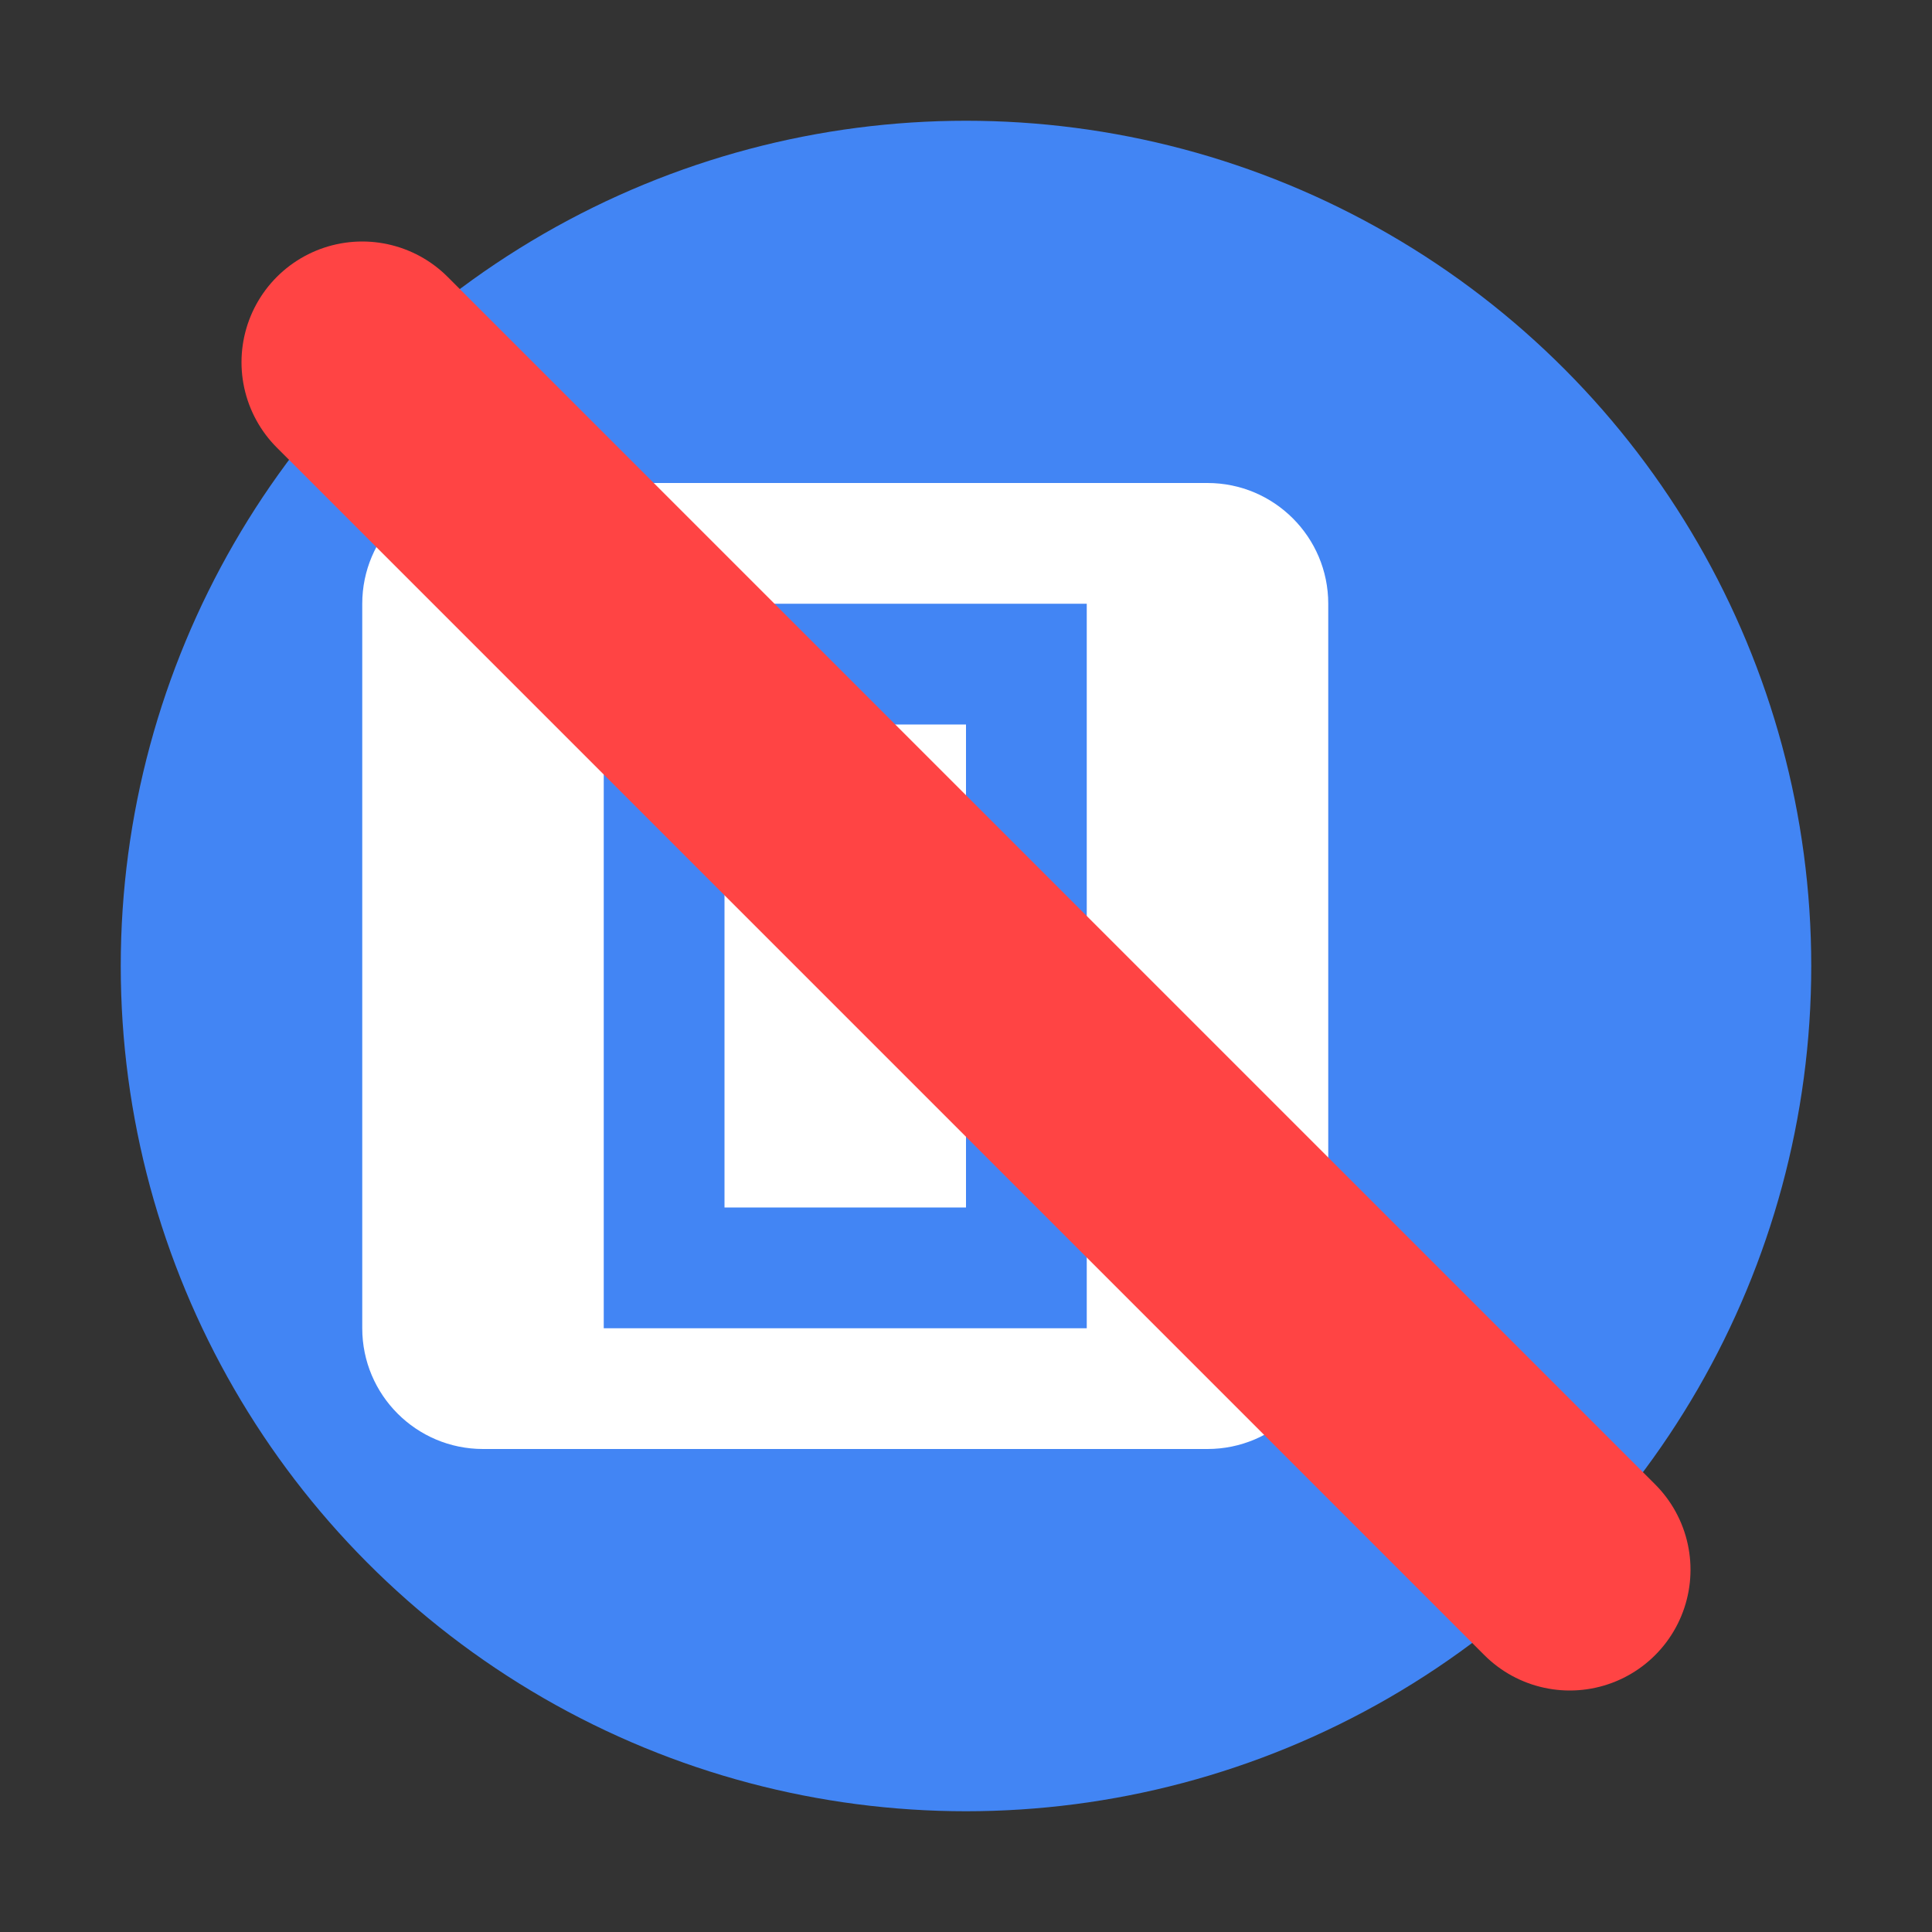 <?xml version="1.0" encoding="UTF-8"?>
<svg width="16px" height="16px" viewBox="0 0 16 16" version="1.1" xmlns="http://www.w3.org/2000/svg" xmlns:xlink="http://www.w3.org/1999/xlink">
    <rect x="0" y="0" width="16" height="16" fill="#333333" stroke="none"/>
    <!-- Background circle -->
    <circle cx="8" cy="8" r="7" fill="#4285F4"/>
    
    <!-- Book icon -->
    <path d="M4,4 L10,4 C10.552,4 11,4.448 11,5 L11,11 C11,11.552 10.552,12 10,12 L4,12 C3.448,12 3,11.552 3,11 L3,5 C3,4.448 3.448,4 4,4 Z" fill="white" fill-rule="evenodd"/>
    <path d="M5,5 L9,5 L9,11 L5,11 L5,5 Z M6,6 L8,6 L8,10 L6,10 L6,6 Z" fill="#4285F4" fill-rule="evenodd"/>
    
    <!-- Red diagonal line -->
    <line x1="3" y1="3" x2="13" y2="13" stroke="#FF4444" stroke-width="2" stroke-linecap="round"/>
</svg>
